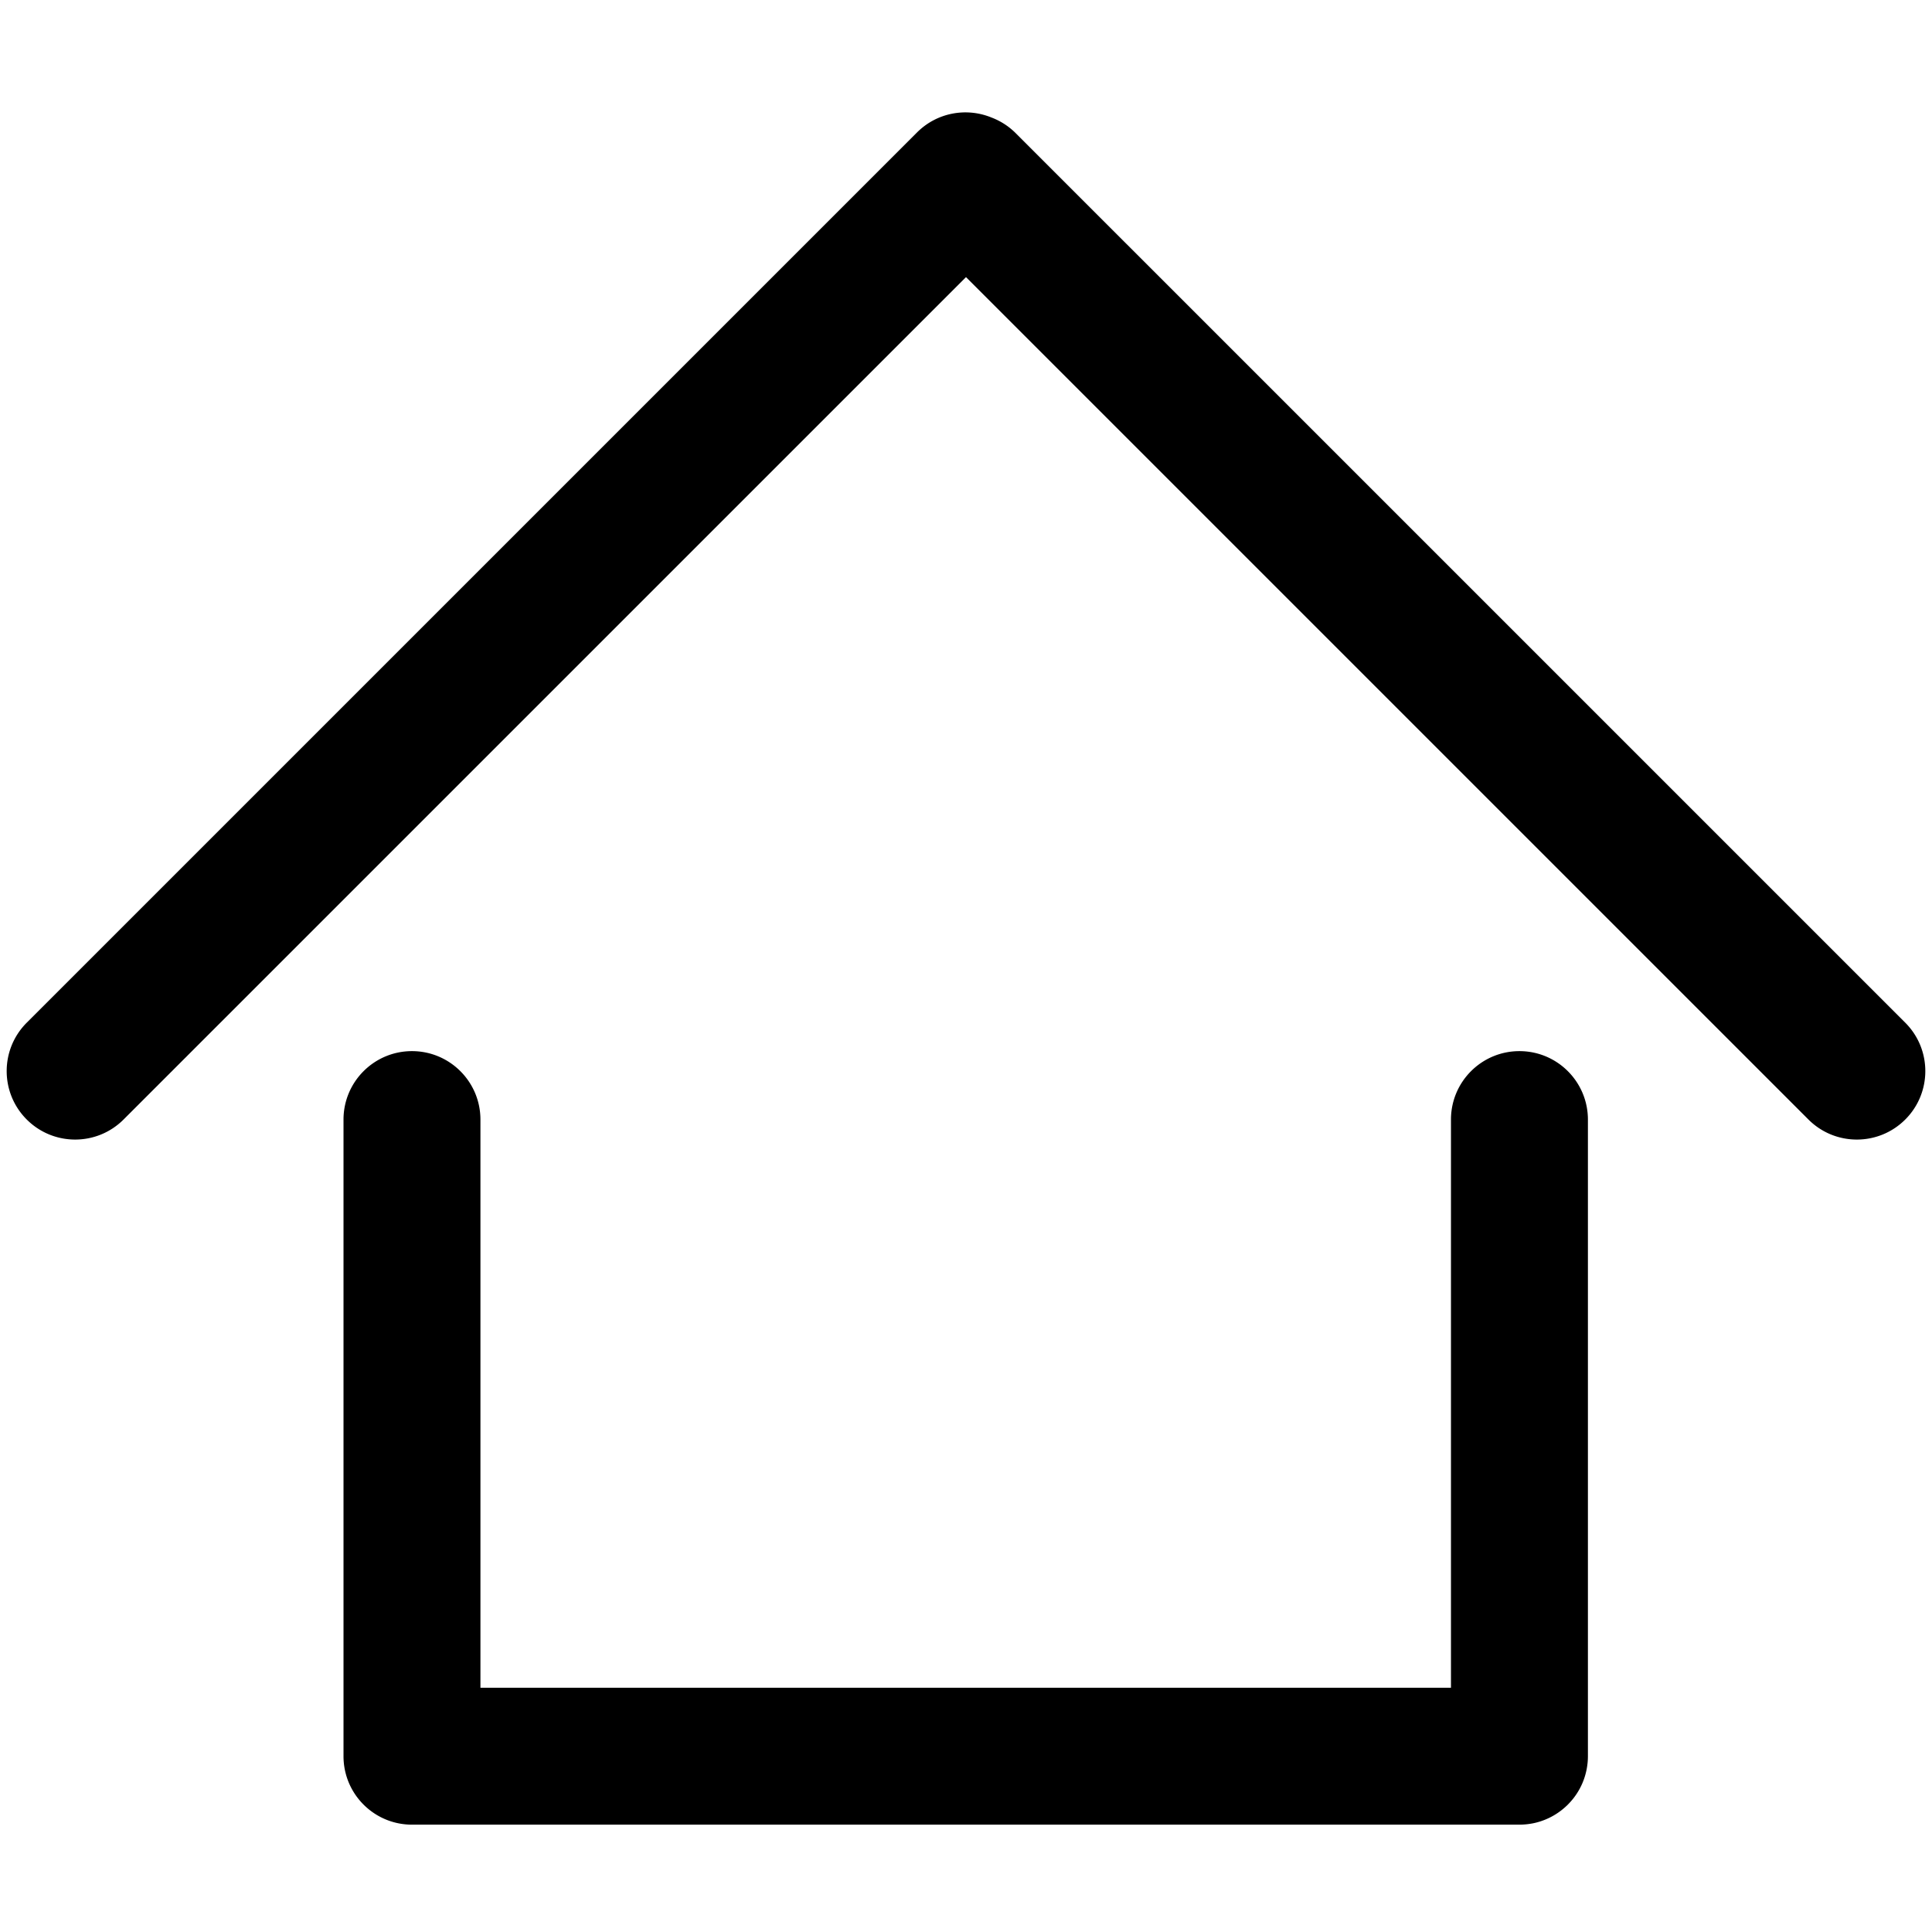 <?xml version="1.0" standalone="no"?><!DOCTYPE svg PUBLIC "-//W3C//DTD SVG 1.1//EN" "http://www.w3.org/Graphics/SVG/1.1/DTD/svg11.dtd"><svg t="1516189129633" class="icon" style="" viewBox="0 0 1024 1024" version="1.1" xmlns="http://www.w3.org/2000/svg" p-id="11134" xmlns:xlink="http://www.w3.org/1999/xlink" width="200" height="200"><defs><style type="text/css"></style></defs><path d="M1009.828 542.048L538.33 70.57a36.16 36.16 0 0 0-12.816-8.278c-13.136-5.398-28.8-2.768-39.472 7.904L14.172 542.046C0 556.216 0 579.194 14.172 593.364c14.172 14.172 37.148 14.172 51.32 0L512 146.876l446.508 446.488c14.172 14.172 37.148 14.172 51.32 0 14.172-14.17 14.172-37.148 0-51.318z" p-id="11135"></path><path d="M805.332 557.122c-20.042 0-36.288 16.246-36.288 36.288v301.122H254.642V593.408c0-20.042-16.248-36.288-36.288-36.288s-36.288 16.246-36.288 36.288v337.41c0 19.416 15.248 35.268 34.422 36.24 0.618 0.032 1.242 0.048 1.868 0.048h586.98a38.152 38.152 0 0 0 7.312-0.736 36.166 36.166 0 0 0 15.138-7.052 36.354 36.354 0 0 0 3.21-2.84c0.12-0.12 0.234-0.246 0.352-0.37a36.314 36.314 0 0 0 3.068-3.578l0.024-0.032a36.294 36.294 0 0 0 4.334-7.554c0.092-0.216 0.17-0.438 0.258-0.654 0.152-0.38 0.304-0.758 0.444-1.144a37.44 37.44 0 0 0 1.504-5.522c0.418-2.204 0.648-4.476 0.648-6.802V593.41c-0.002-20.04-16.25-36.288-36.292-36.288z" p-id="11136"></path></svg>